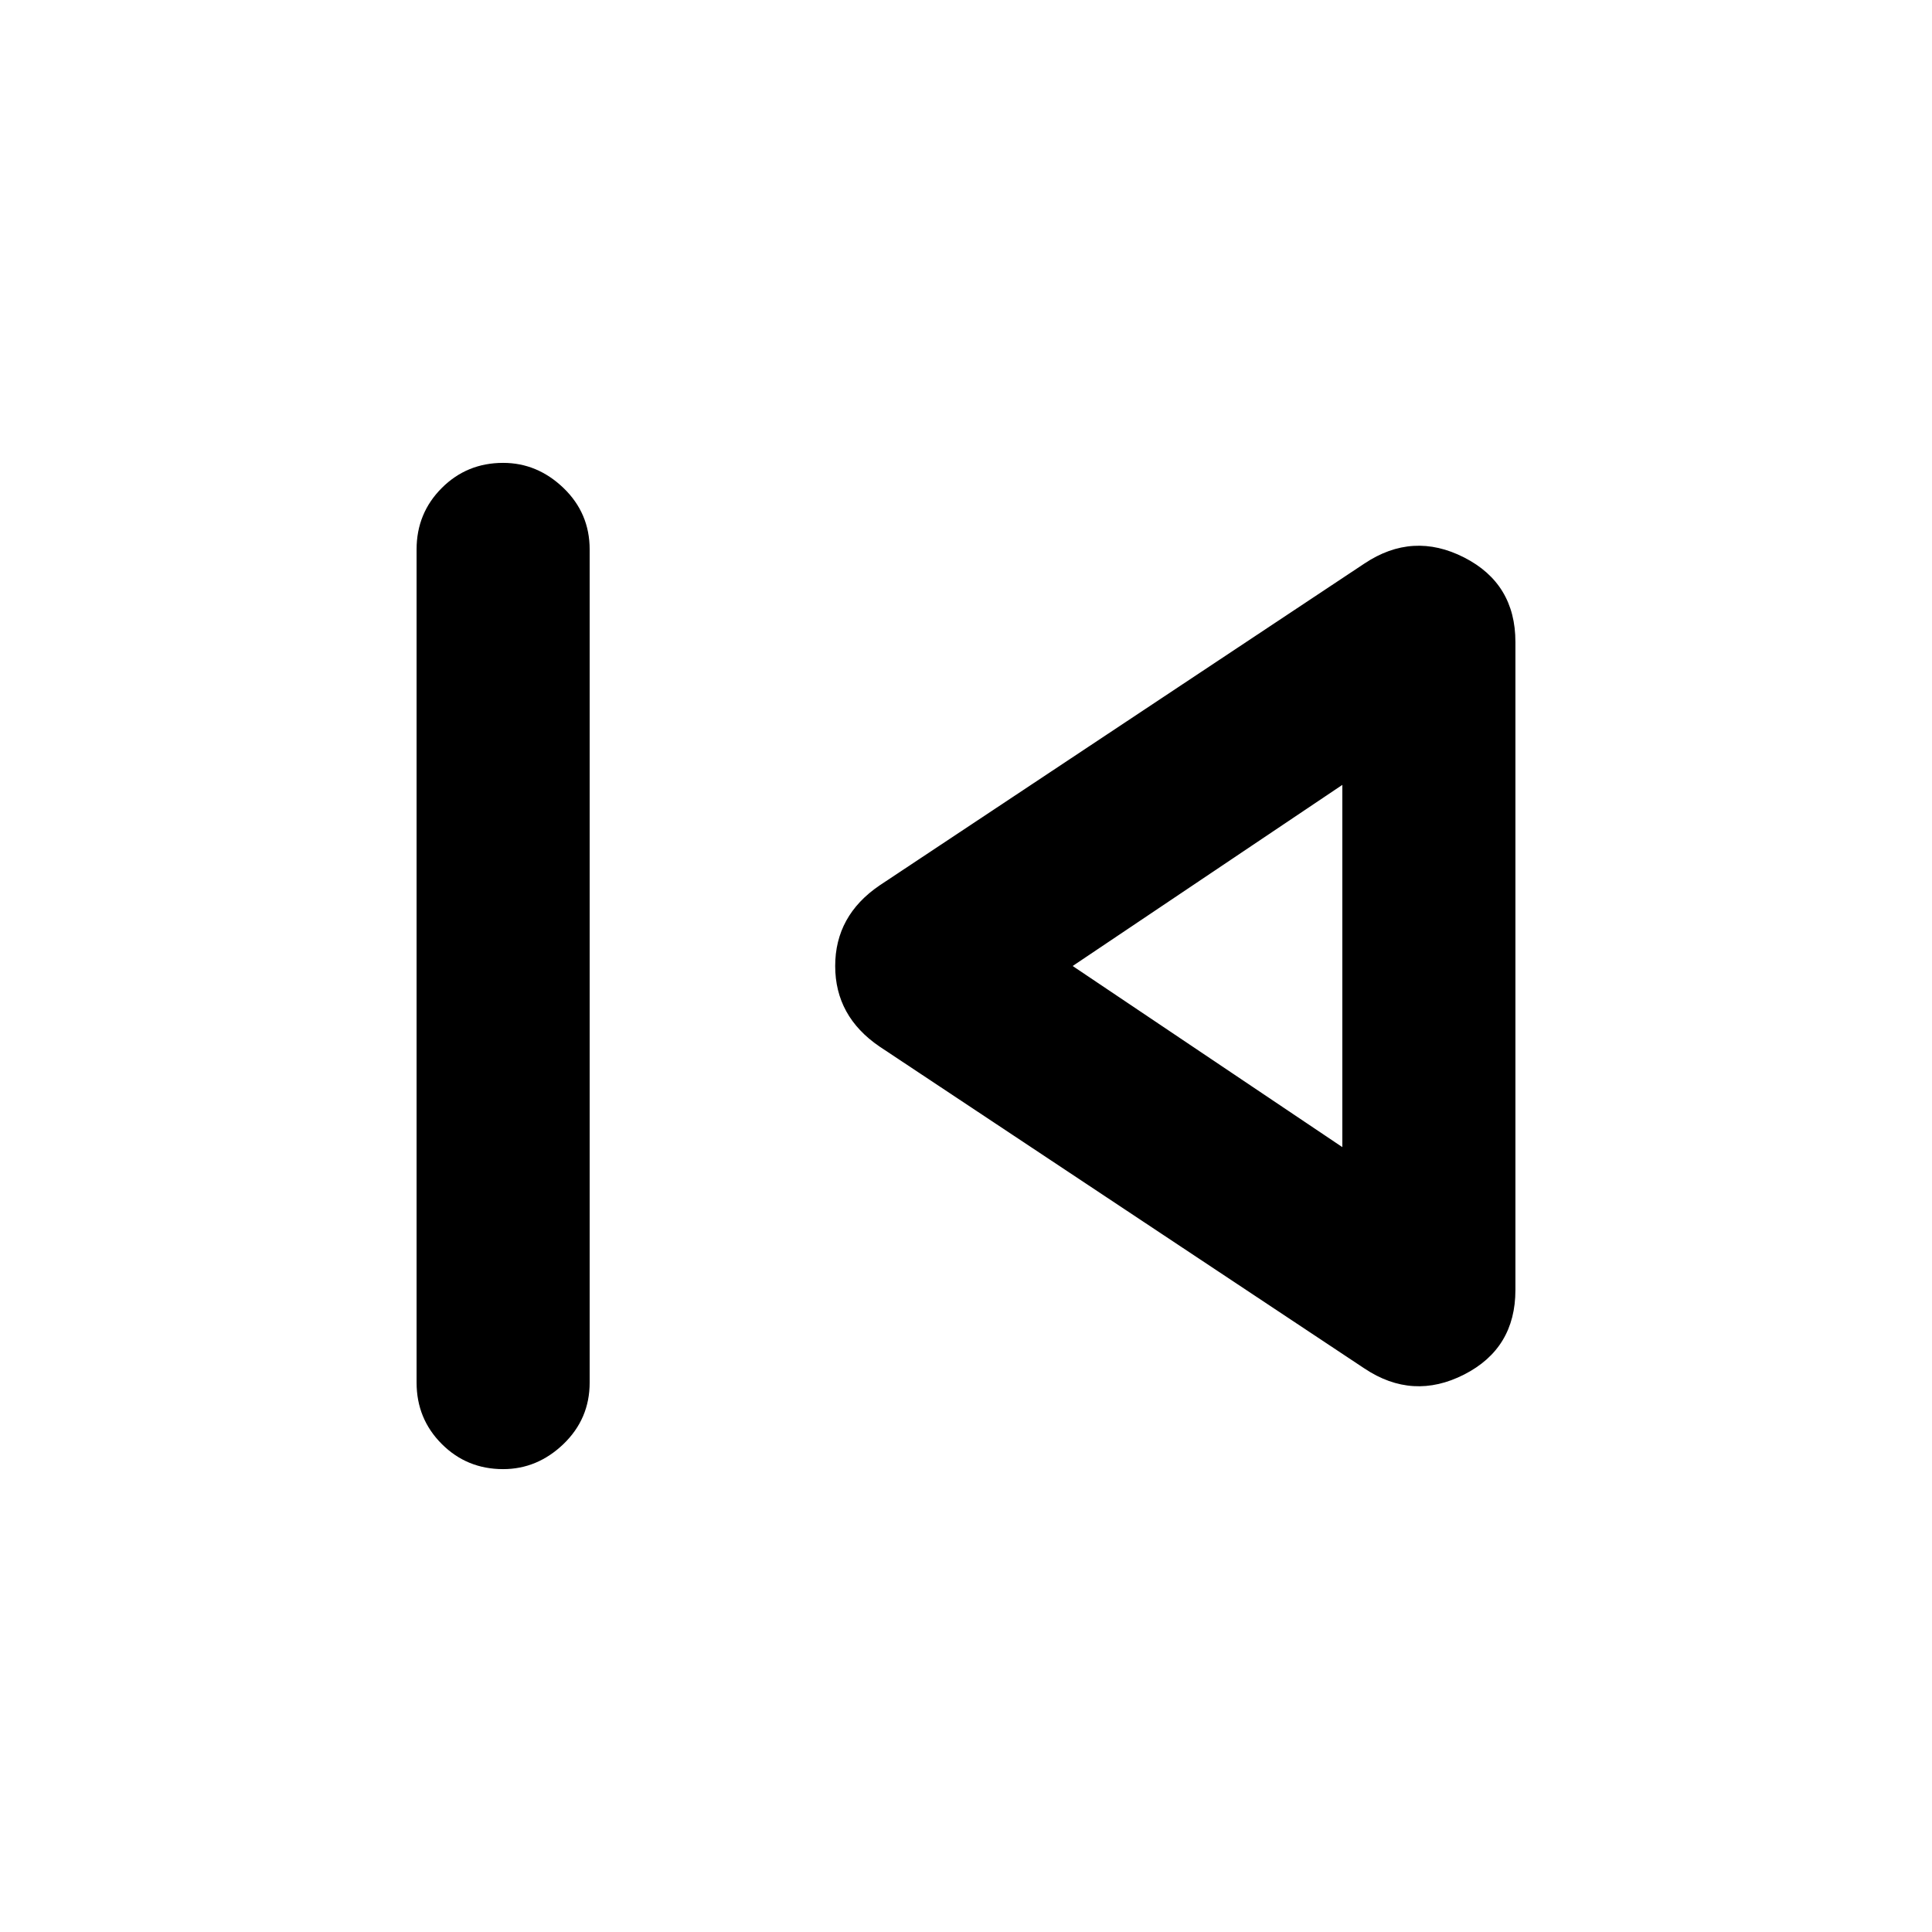 <svg xmlns="http://www.w3.org/2000/svg" height="24" width="24"><path d="M6.25 18.25Q5.8 18.25 5.488 17.938Q5.175 17.625 5.175 17.175V6.825Q5.175 6.375 5.488 6.062Q5.8 5.75 6.25 5.75Q6.675 5.75 7 6.062Q7.325 6.375 7.325 6.825V17.175Q7.325 17.625 7 17.938Q6.675 18.25 6.25 18.25ZM16.95 17 10.925 13Q10.375 12.625 10.375 12Q10.375 11.375 10.925 11L16.95 7Q17.55 6.6 18.188 6.925Q18.825 7.25 18.825 7.975V16.025Q18.825 16.75 18.188 17.075Q17.55 17.4 16.95 17ZM16.675 12ZM16.675 14.25V9.75L13.325 12Z"/></svg>